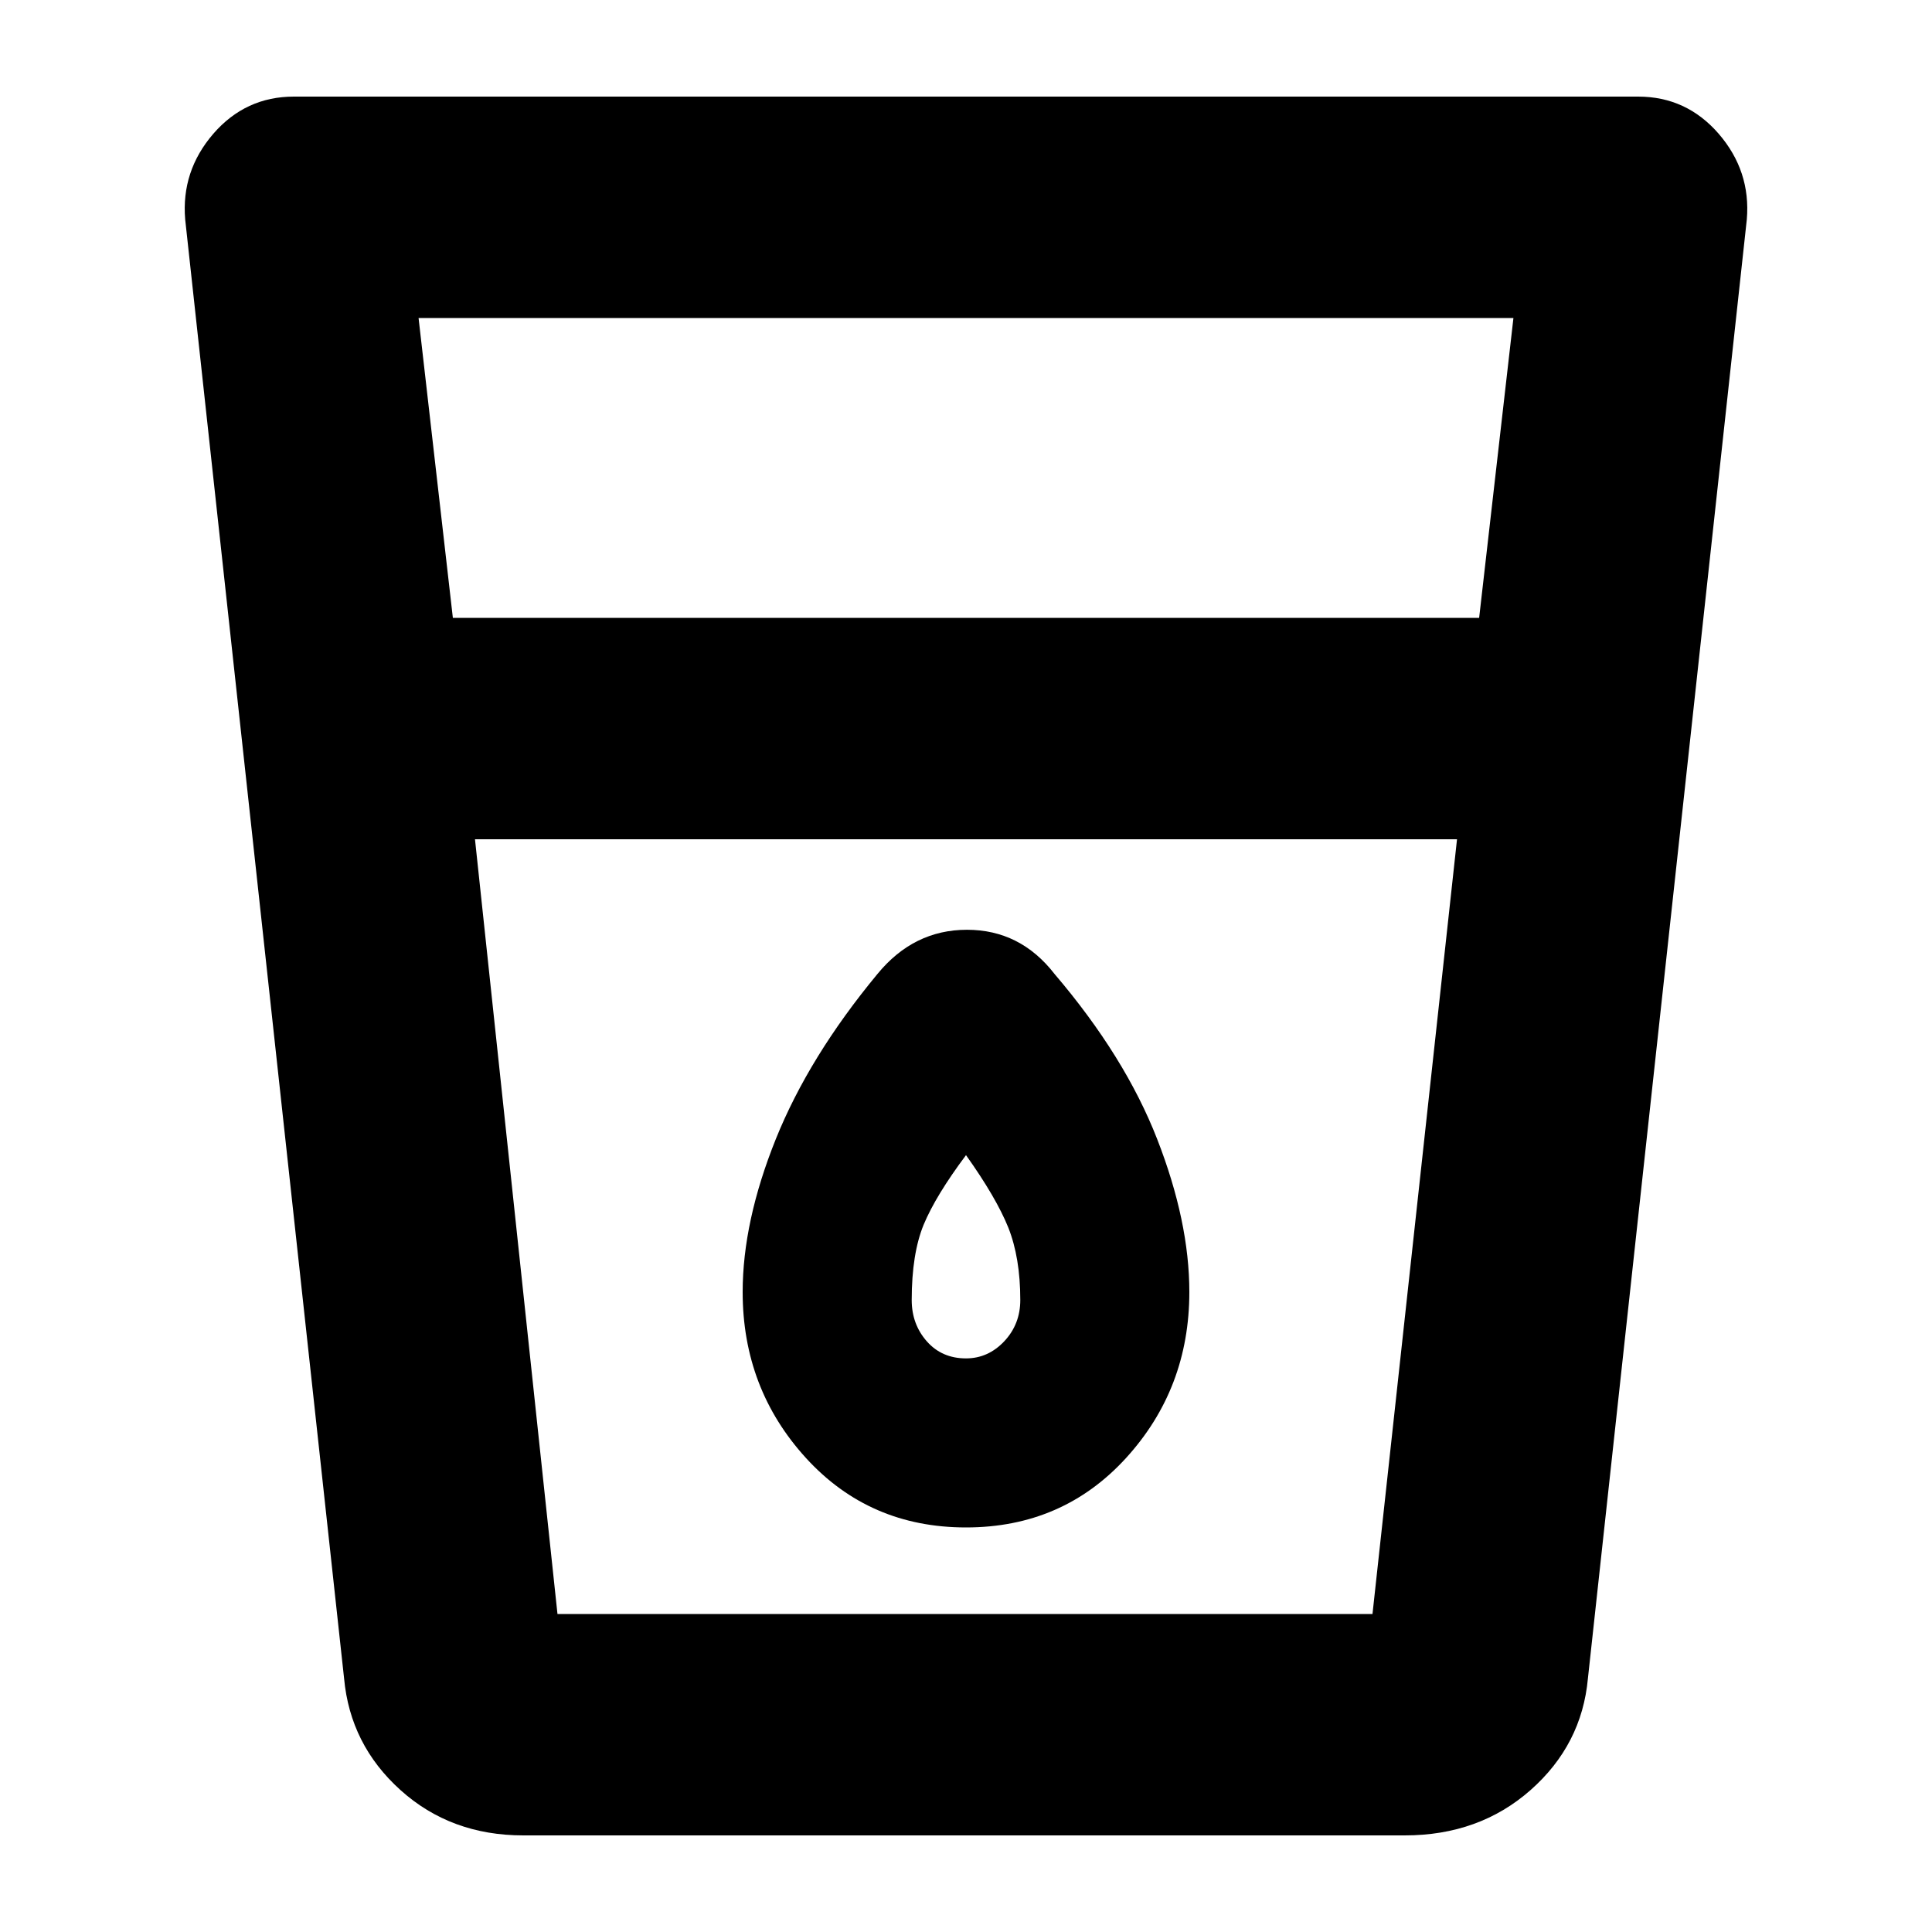<svg xmlns="http://www.w3.org/2000/svg" height="20" width="20"><path d="M5.417 19q-.75 0-1.271-.469-.521-.469-.584-1.156L1.917 2.271q-.042-.5.291-.886Q2.542 1 3.042 1h13.916q.5 0 .834.385.333.386.291.886l-1.645 15.104q-.063.687-.594 1.156-.532.469-1.302.469Zm-.5-10.312.854 8.02h8.437l.875-8.02Zm-.229-2.292h10.624l.355-3.104H4.333ZM10 15.812q1 0 1.656-.718.656-.719.656-1.719 0-.729-.333-1.583t-1.062-1.709q-.355-.458-.907-.458t-.927.458q-.708.855-1.052 1.709-.343.854-.343 1.583 0 1 .656 1.719.656.718 1.656.718Zm5.083-7.124H4.917h10.166ZM10 14.062q-.25 0-.406-.177-.156-.177-.156-.427 0-.479.124-.781.126-.302.438-.719.312.438.438.75.124.313.124.75 0 .25-.166.427-.167.177-.396.177Z"/></svg>